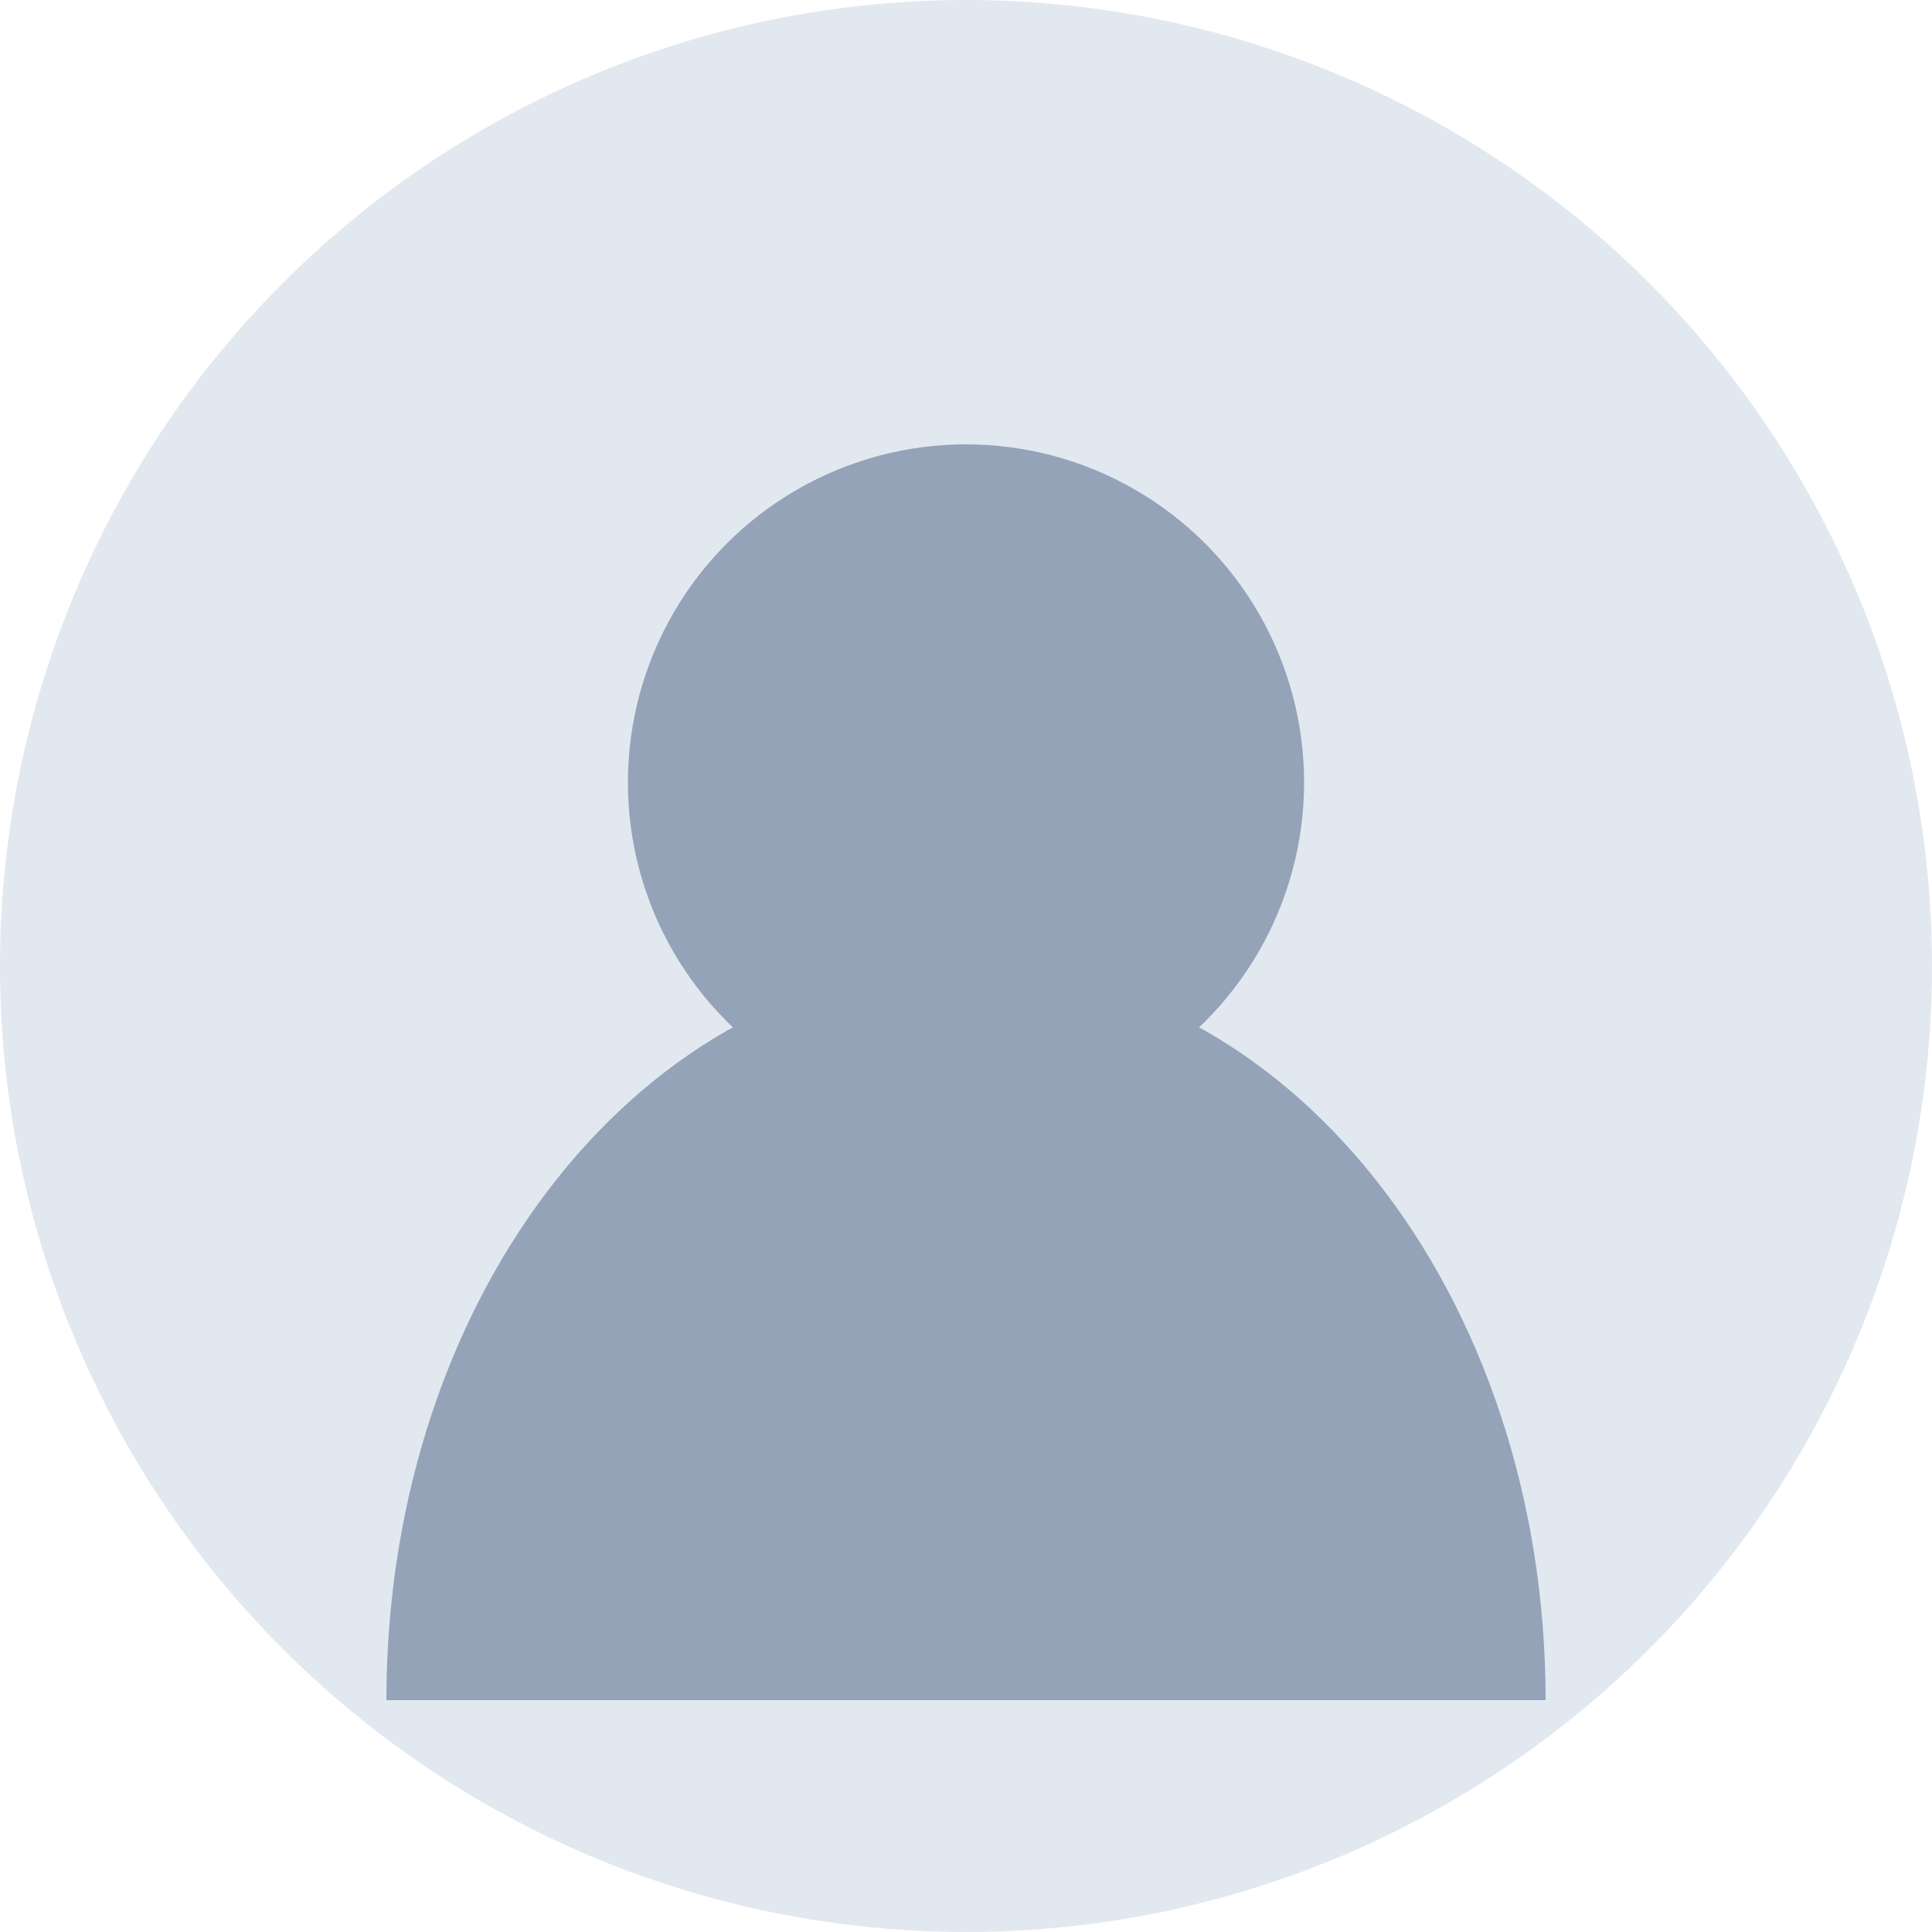 <svg xmlns="http://www.w3.org/2000/svg" width="200" height="200" version="1.1" viewBox="0 0 200 200"><circle cx="100" cy="100" r="100" fill="#E2E8F0"/><g transform="translate(40, 36)"><circle cx="60" cy="45" r="35" fill="#94A3B8"/><path fill="#94A3B8" d="M120,140 C120,97.8 93.2,64 60,64 C26.8,64 0,97.8 0,140"/></g></svg>